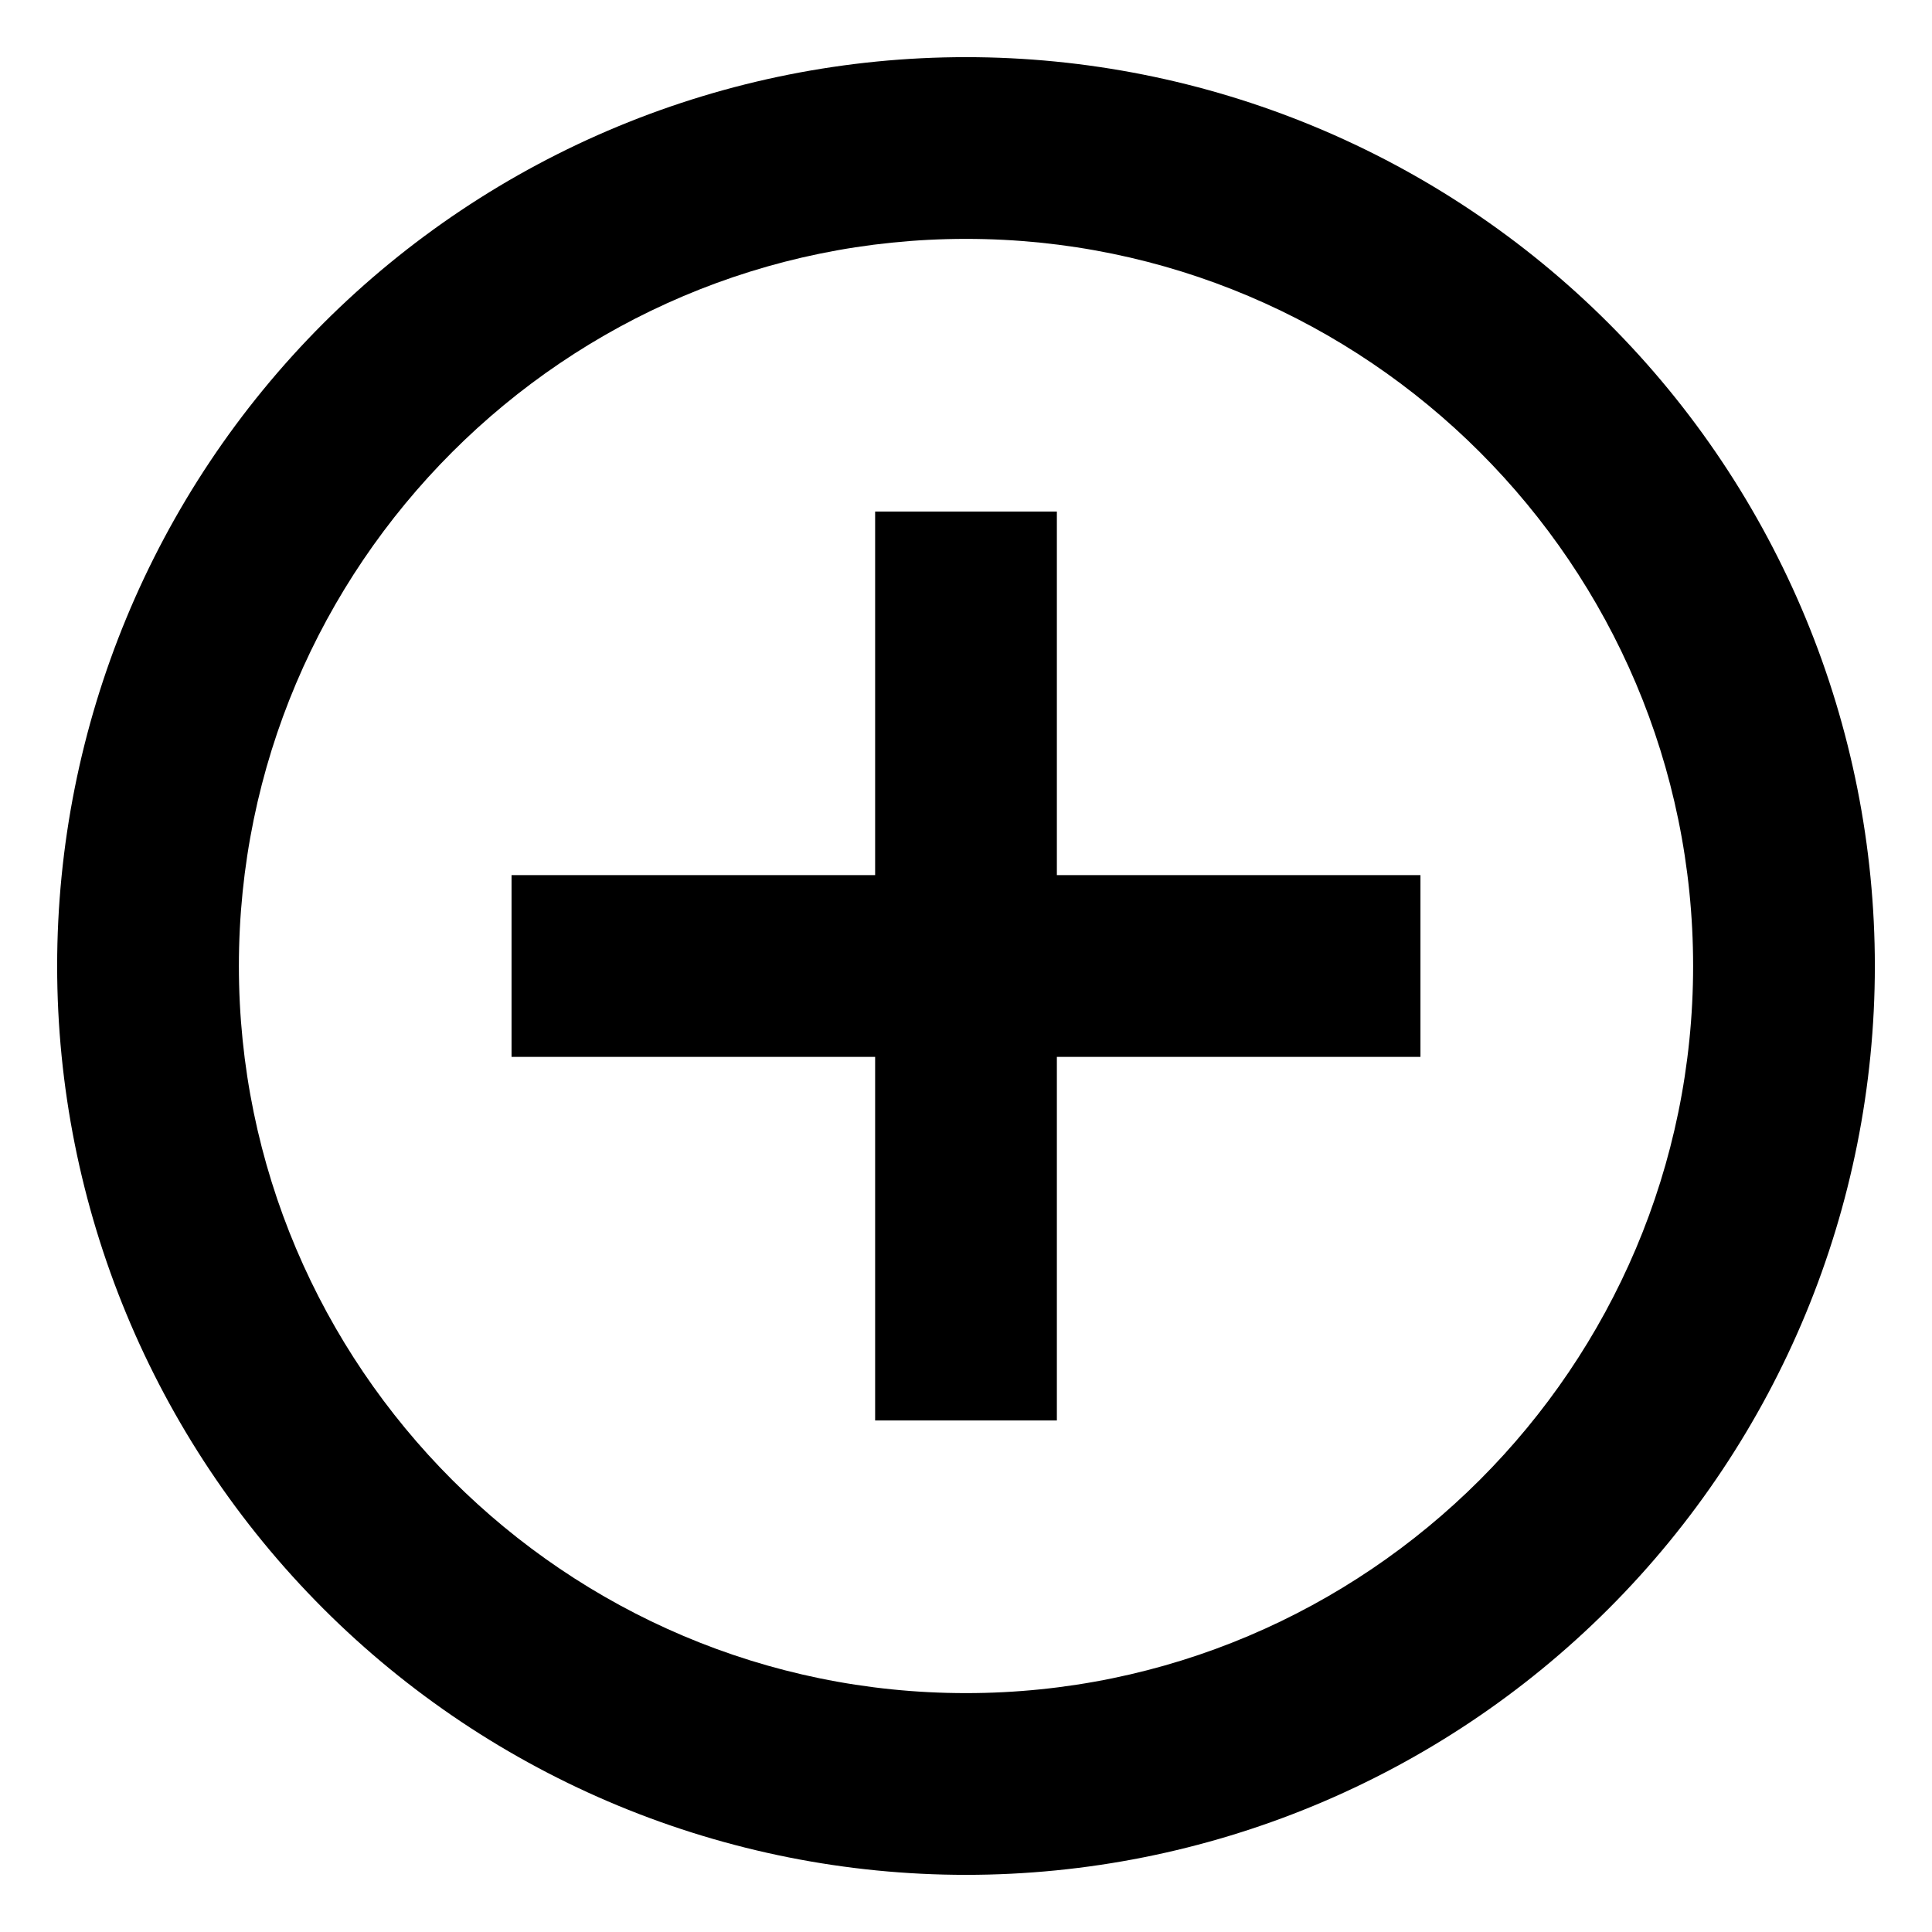 <svg width="31" height="31" viewBox="0 0 31 31" fill="none" xmlns="http://www.w3.org/2000/svg">
<path d="M15.5 27.167C9.069 27.167 3.833 21.931 3.833 15.5C3.833 9.069 9.069 3.833 15.5 3.833C21.931 3.833 27.167 9.069 27.167 15.5C27.167 21.931 21.931 27.167 15.5 27.167ZM15.5 0.917C13.585 0.917 11.689 1.294 9.919 2.027C8.15 2.76 6.542 3.834 5.188 5.188C2.453 7.923 0.917 11.632 0.917 15.5C0.917 19.368 2.453 23.077 5.188 25.812C6.542 27.166 8.15 28.24 9.919 28.973C11.689 29.706 13.585 30.083 15.5 30.083C19.368 30.083 23.077 28.547 25.812 25.812C28.547 23.077 30.083 19.368 30.083 15.5C30.083 13.585 29.706 11.688 28.973 9.919C28.24 8.15 27.166 6.542 25.812 5.188C24.458 3.834 22.85 2.76 21.081 2.027C19.312 1.294 17.415 0.917 15.5 0.917ZM16.958 8.208H14.042V14.042H8.208V16.958H14.042V22.792H16.958V16.958H22.792V14.042H16.958V8.208Z" fill="black"/>
</svg>
